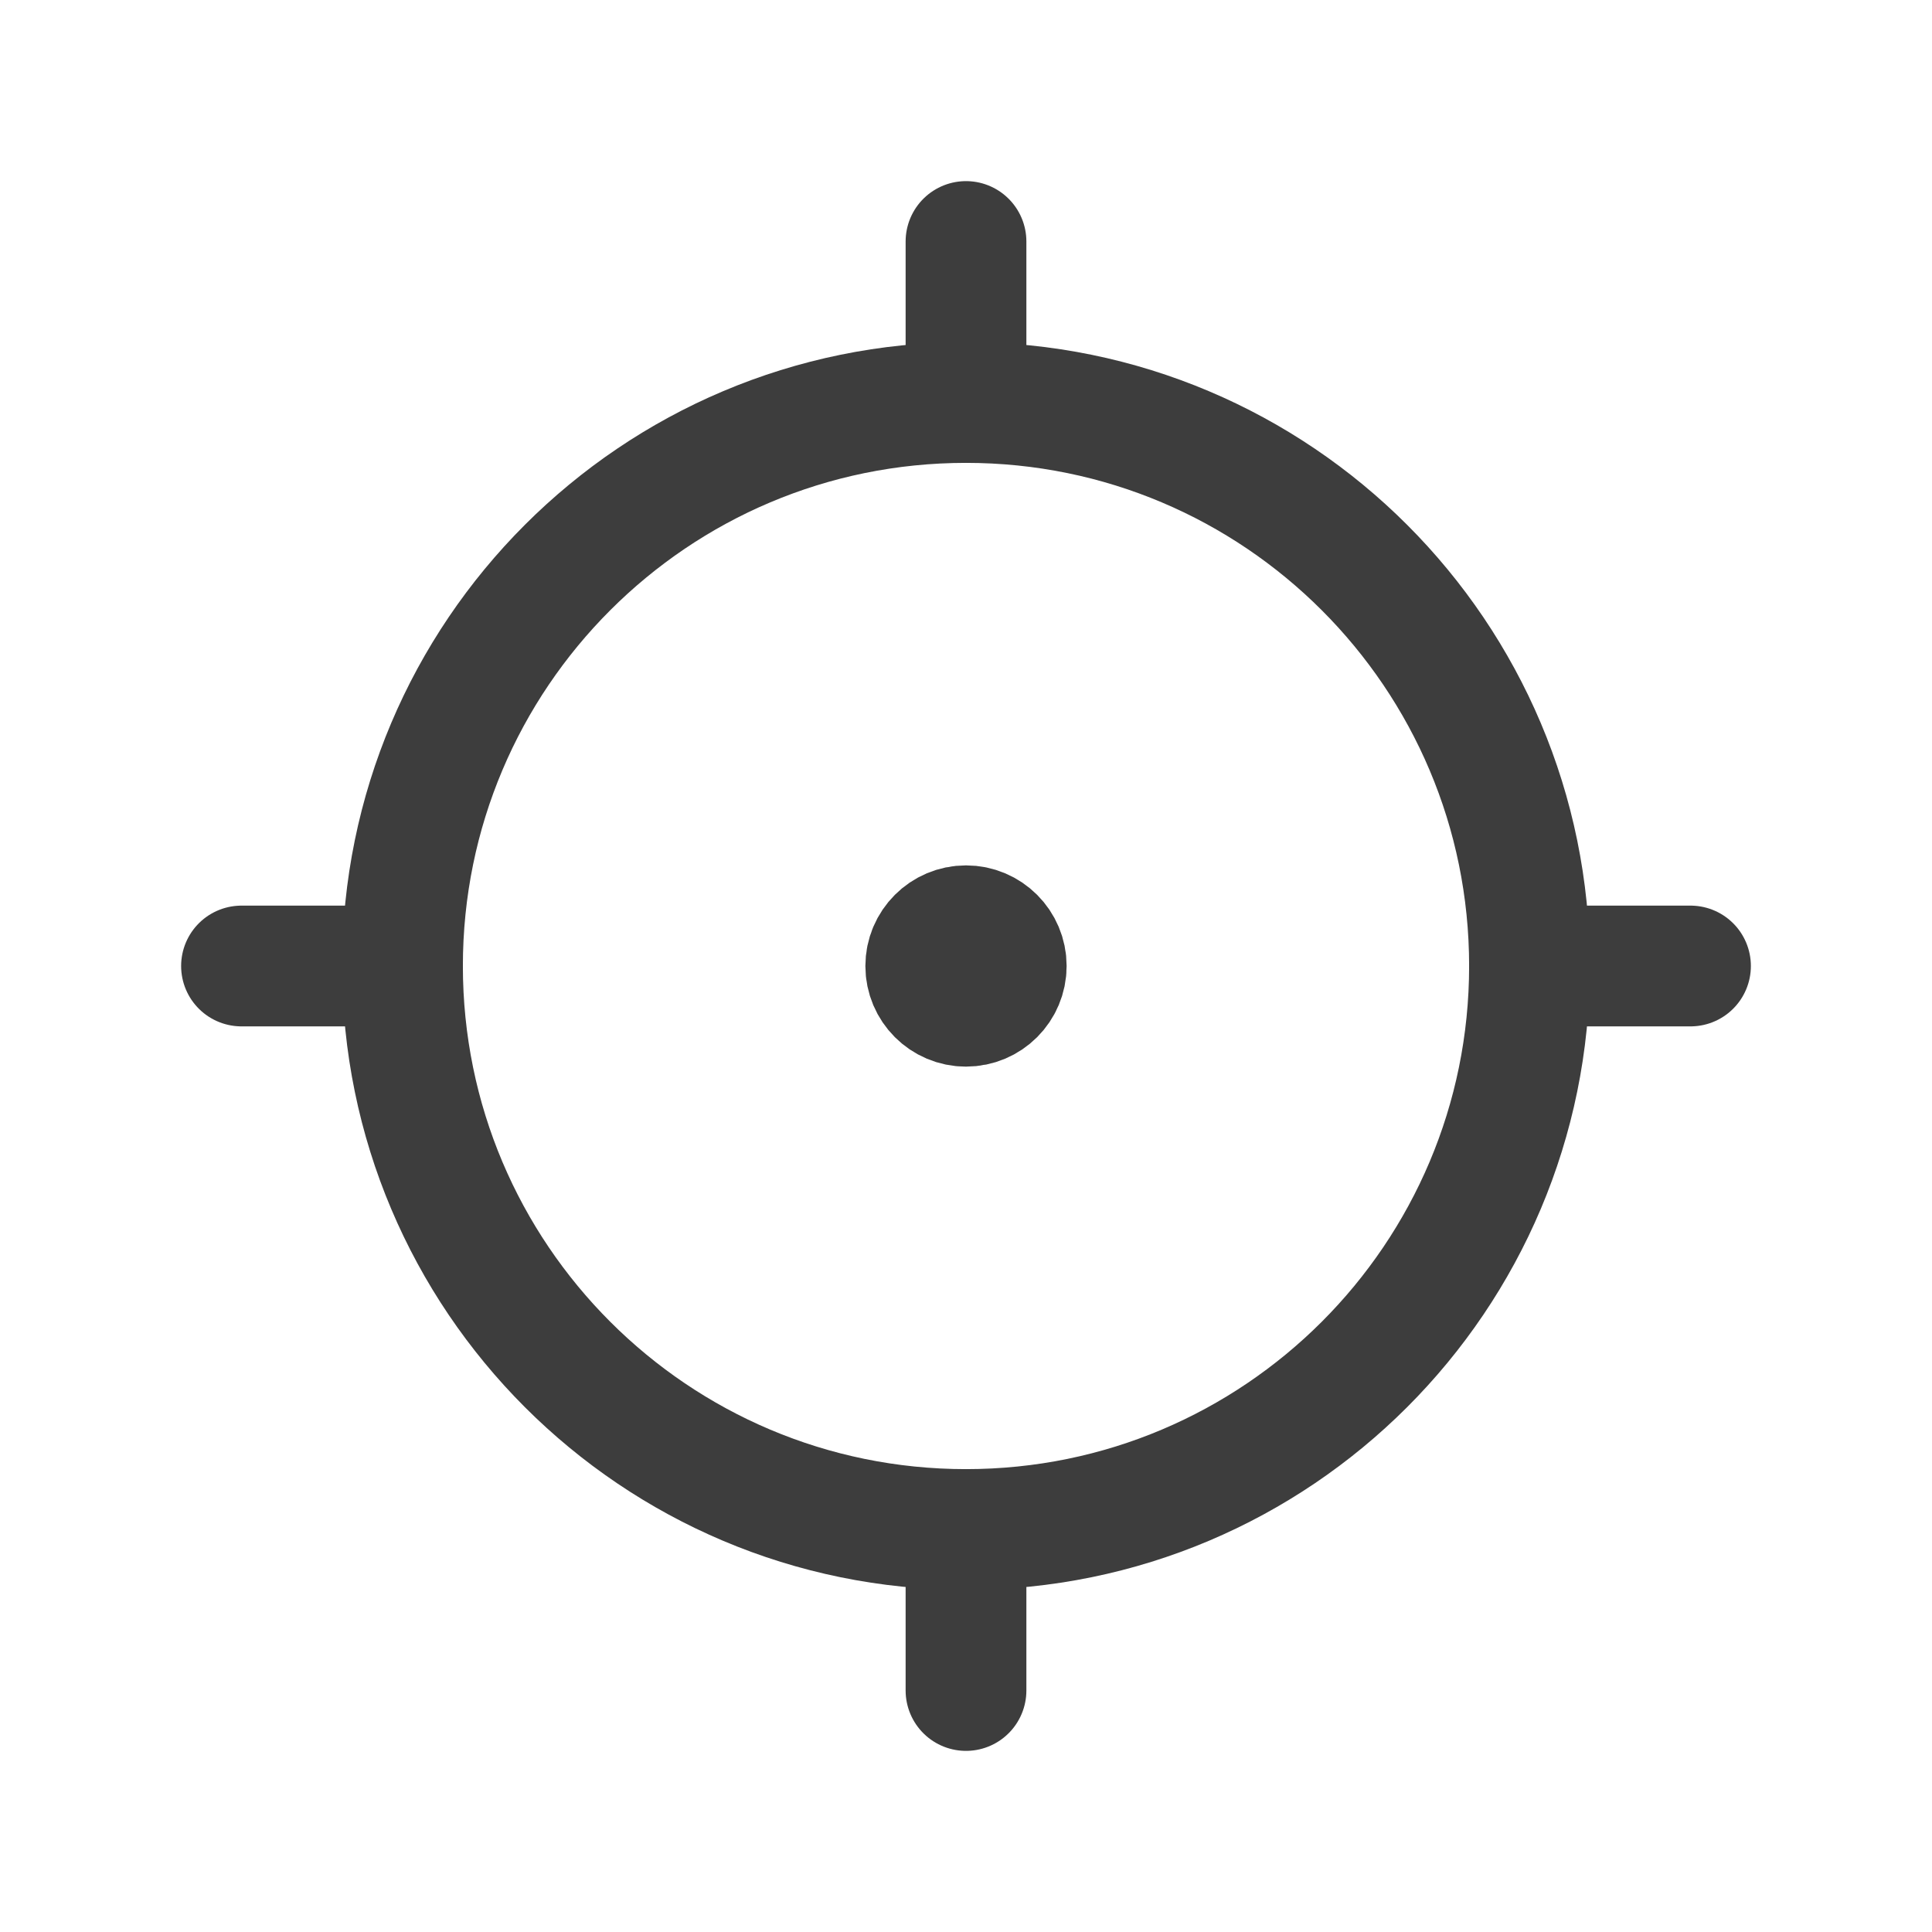 <svg width="24" height="24" viewBox="0 0 24 24" fill="none" xmlns="http://www.w3.org/2000/svg">
<path d="M12 12.5C12.276 12.5 12.5 12.276 12.5 12C12.5 11.724 12.276 11.5 12 11.5C11.724 11.5 11.5 11.724 11.5 12C11.5 12.276 11.724 12.5 12 12.5Z" fill="#3D3D3D" stroke="#3D3D3D" stroke-width="1.5" stroke-linecap="round" stroke-linejoin="round"/>
<path d="M12 19C15.866 19 19 15.866 19 12C19 8.134 15.866 5 12 5C8.134 5 5 8.134 5 12C5 15.866 8.134 19 12 19Z" stroke="#3D3D3D" stroke-width="1.5" stroke-linecap="round" stroke-linejoin="round"/>
<path d="M12 3V5" stroke="#3D3D3D" stroke-width="1.5" stroke-linecap="round" stroke-linejoin="round"/>
<path d="M3 12H5" stroke="#3D3D3D" stroke-width="1.5" stroke-linecap="round" stroke-linejoin="round"/>
<path d="M12 19V21" stroke="#3D3D3D" stroke-width="1.5" stroke-linecap="round" stroke-linejoin="round"/>
<path d="M19 12H21" stroke="#3D3D3D" stroke-width="1.5" stroke-linecap="round" stroke-linejoin="round"/>
</svg>

